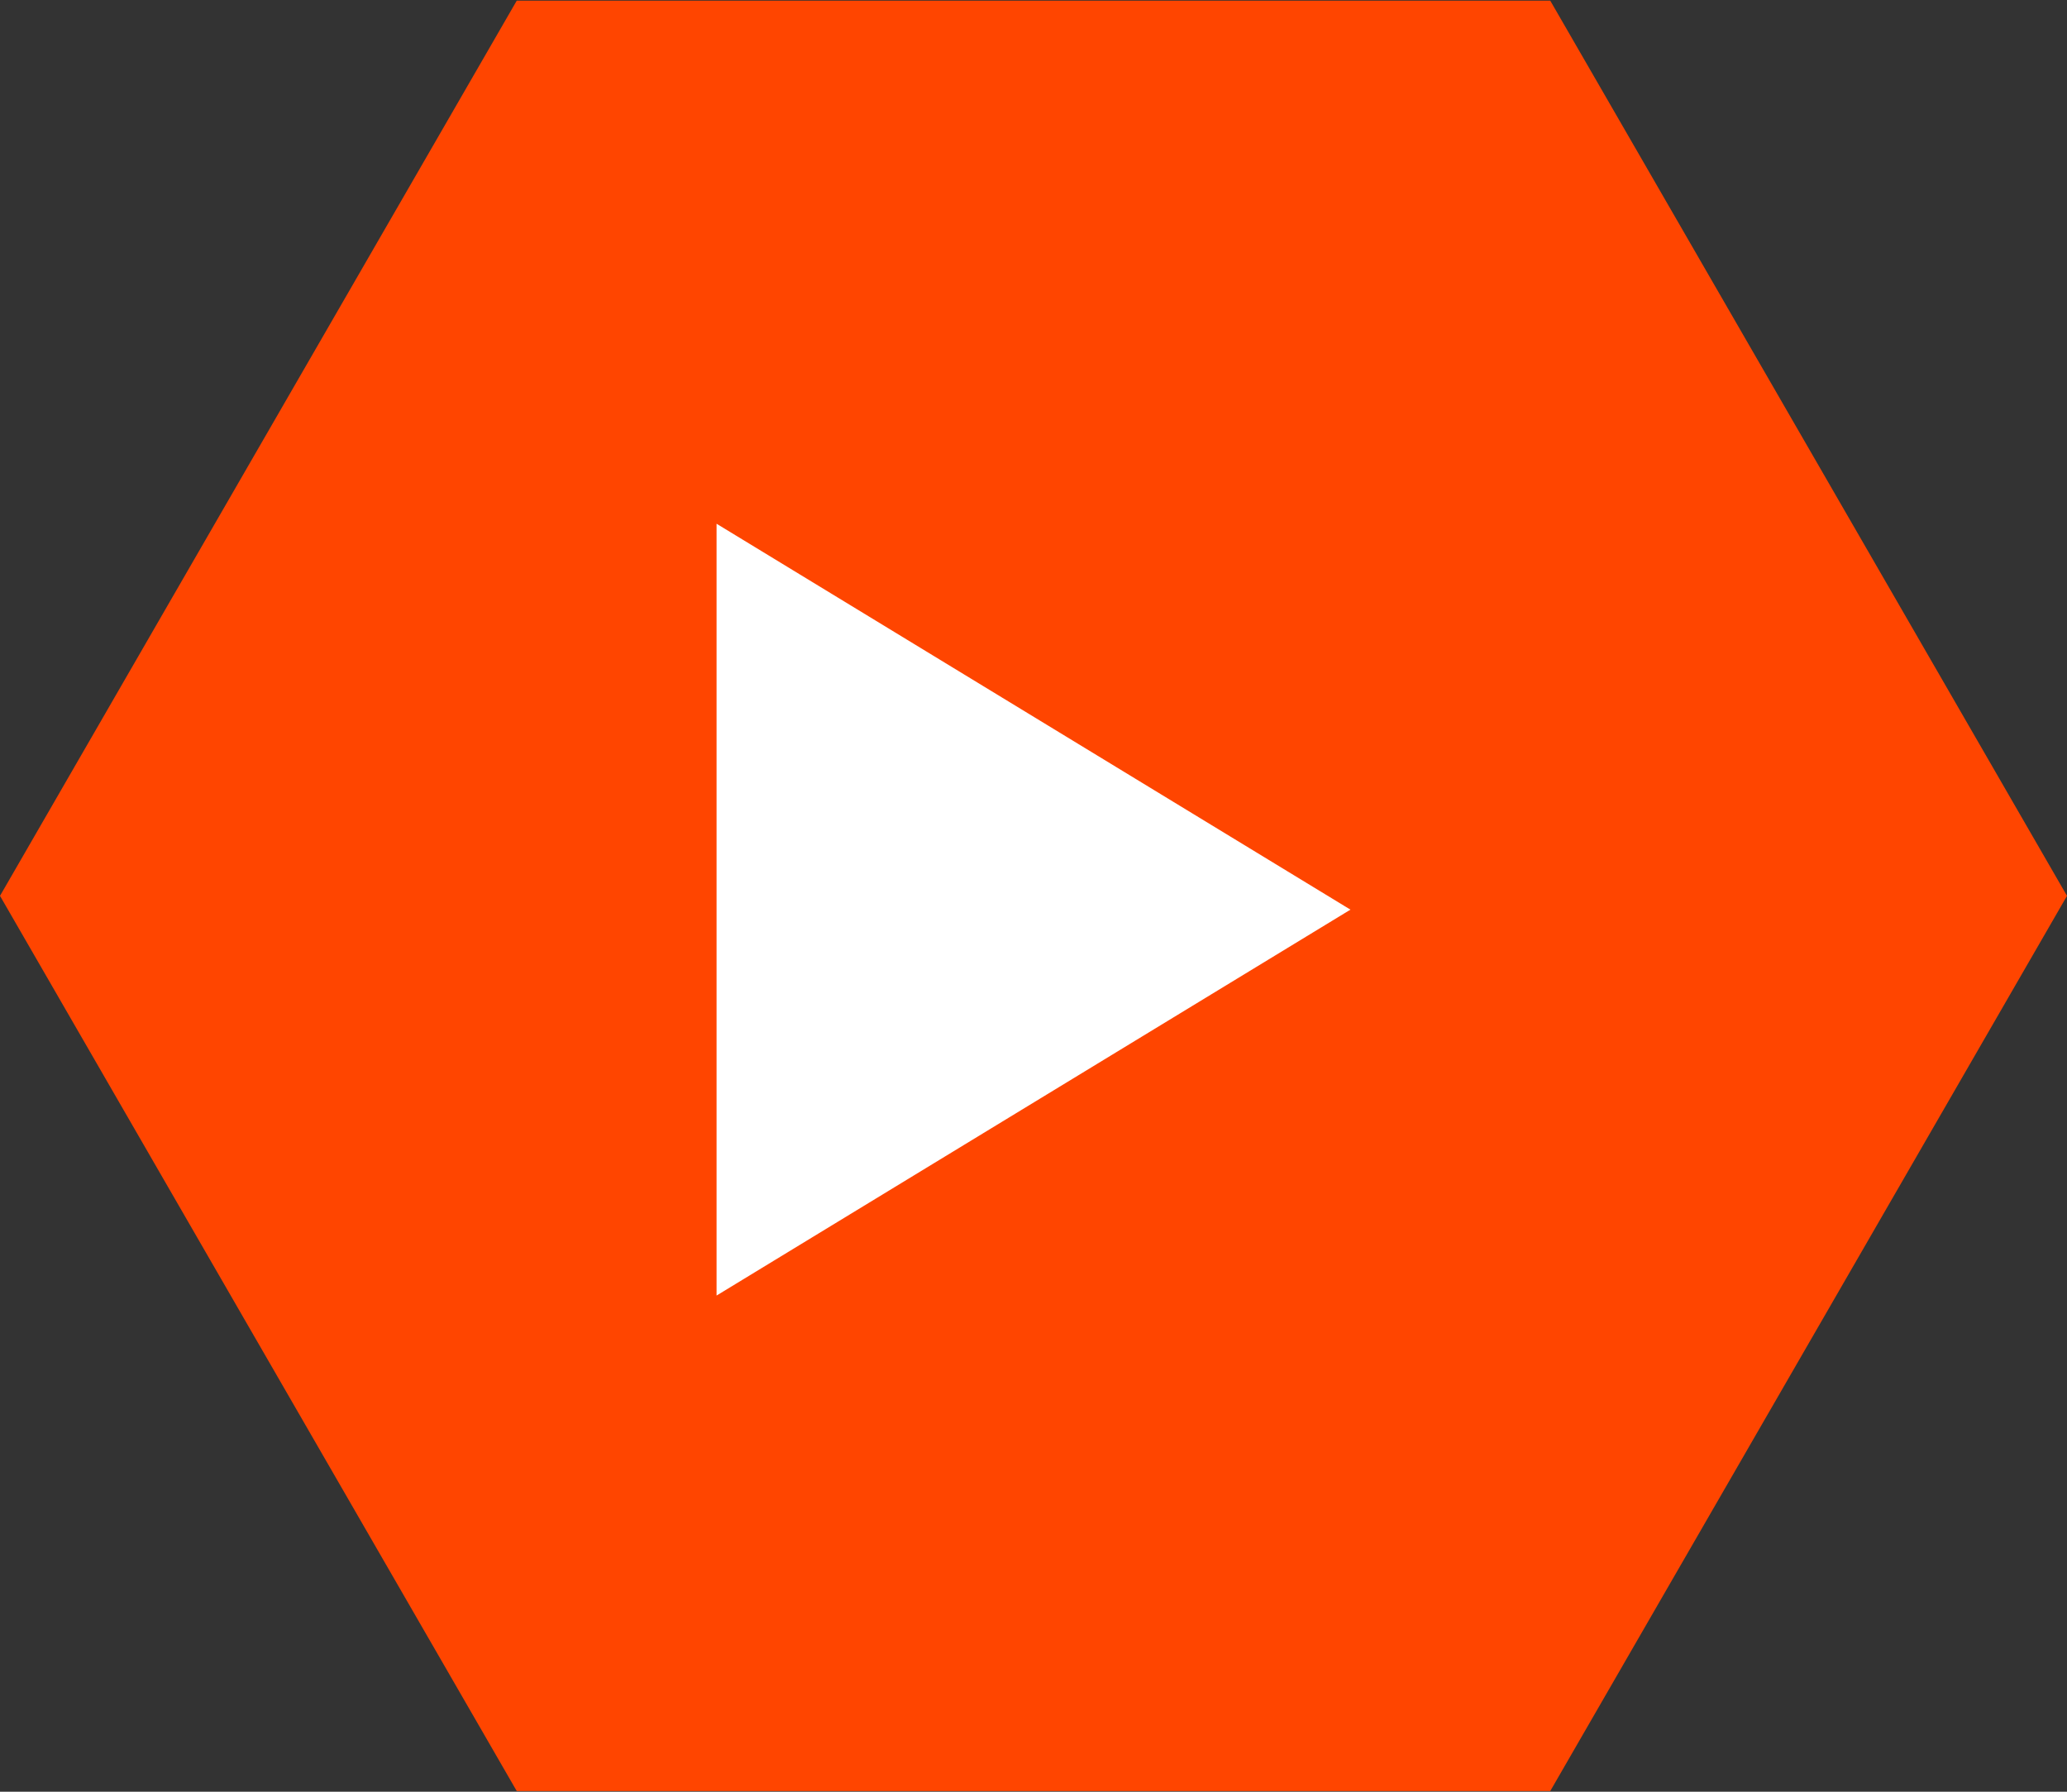 <?xml version="1.0" encoding="UTF-8" standalone="no"?>
<svg width="75px" height="65px" viewBox="0 0 75 65" version="1.1" xmlns="http://www.w3.org/2000/svg"
    xmlns:xlink="http://www.w3.org/1999/xlink"
    xmlns:sketch="http://www.bohemiancoding.com/sketch/ns">
    <rect x="0" y="0" width="75" height="65" fill="#333333" stroke="none"/>
    <!-- Generator: Sketch 3.2.2 (9983) - http://www.bohemiancoding.com/sketch -->
    <title>Resume button</title>
    <desc>Created with Sketch.</desc>
    <defs></defs>
    <g id="Page-1" stroke="none" stroke-width="1" fill="none" fill-rule="evenodd"
        sketch:type="MSPage">
        <g id="Paused" sketch:type="MSArtboardGroup"
            transform="translate(-275, -565)">
            <g id="Resume-button" sketch:type="MSLayerGroup"
                transform="translate(275, 560)">
                <polygon id="Pause-hex" fill="#FF4500" sketch:type="MSShapeGroup"
                    transform="translate(37.5, 37.5) rotate(-90) translate(-37.5, -37.5) "
                    points="37.5 0 69.976 18.75 69.976 56.25 37.5 75 5.024 56.25 5.024 18.75 "></polygon>
                <path d="M26,24 L26,52 L49,38 L26,24 Z" id="Play-icon" fill="#ffffff"
                    sketch:type="MSShapeGroup"></path>
            </g>
        </g>
    </g>
</svg>